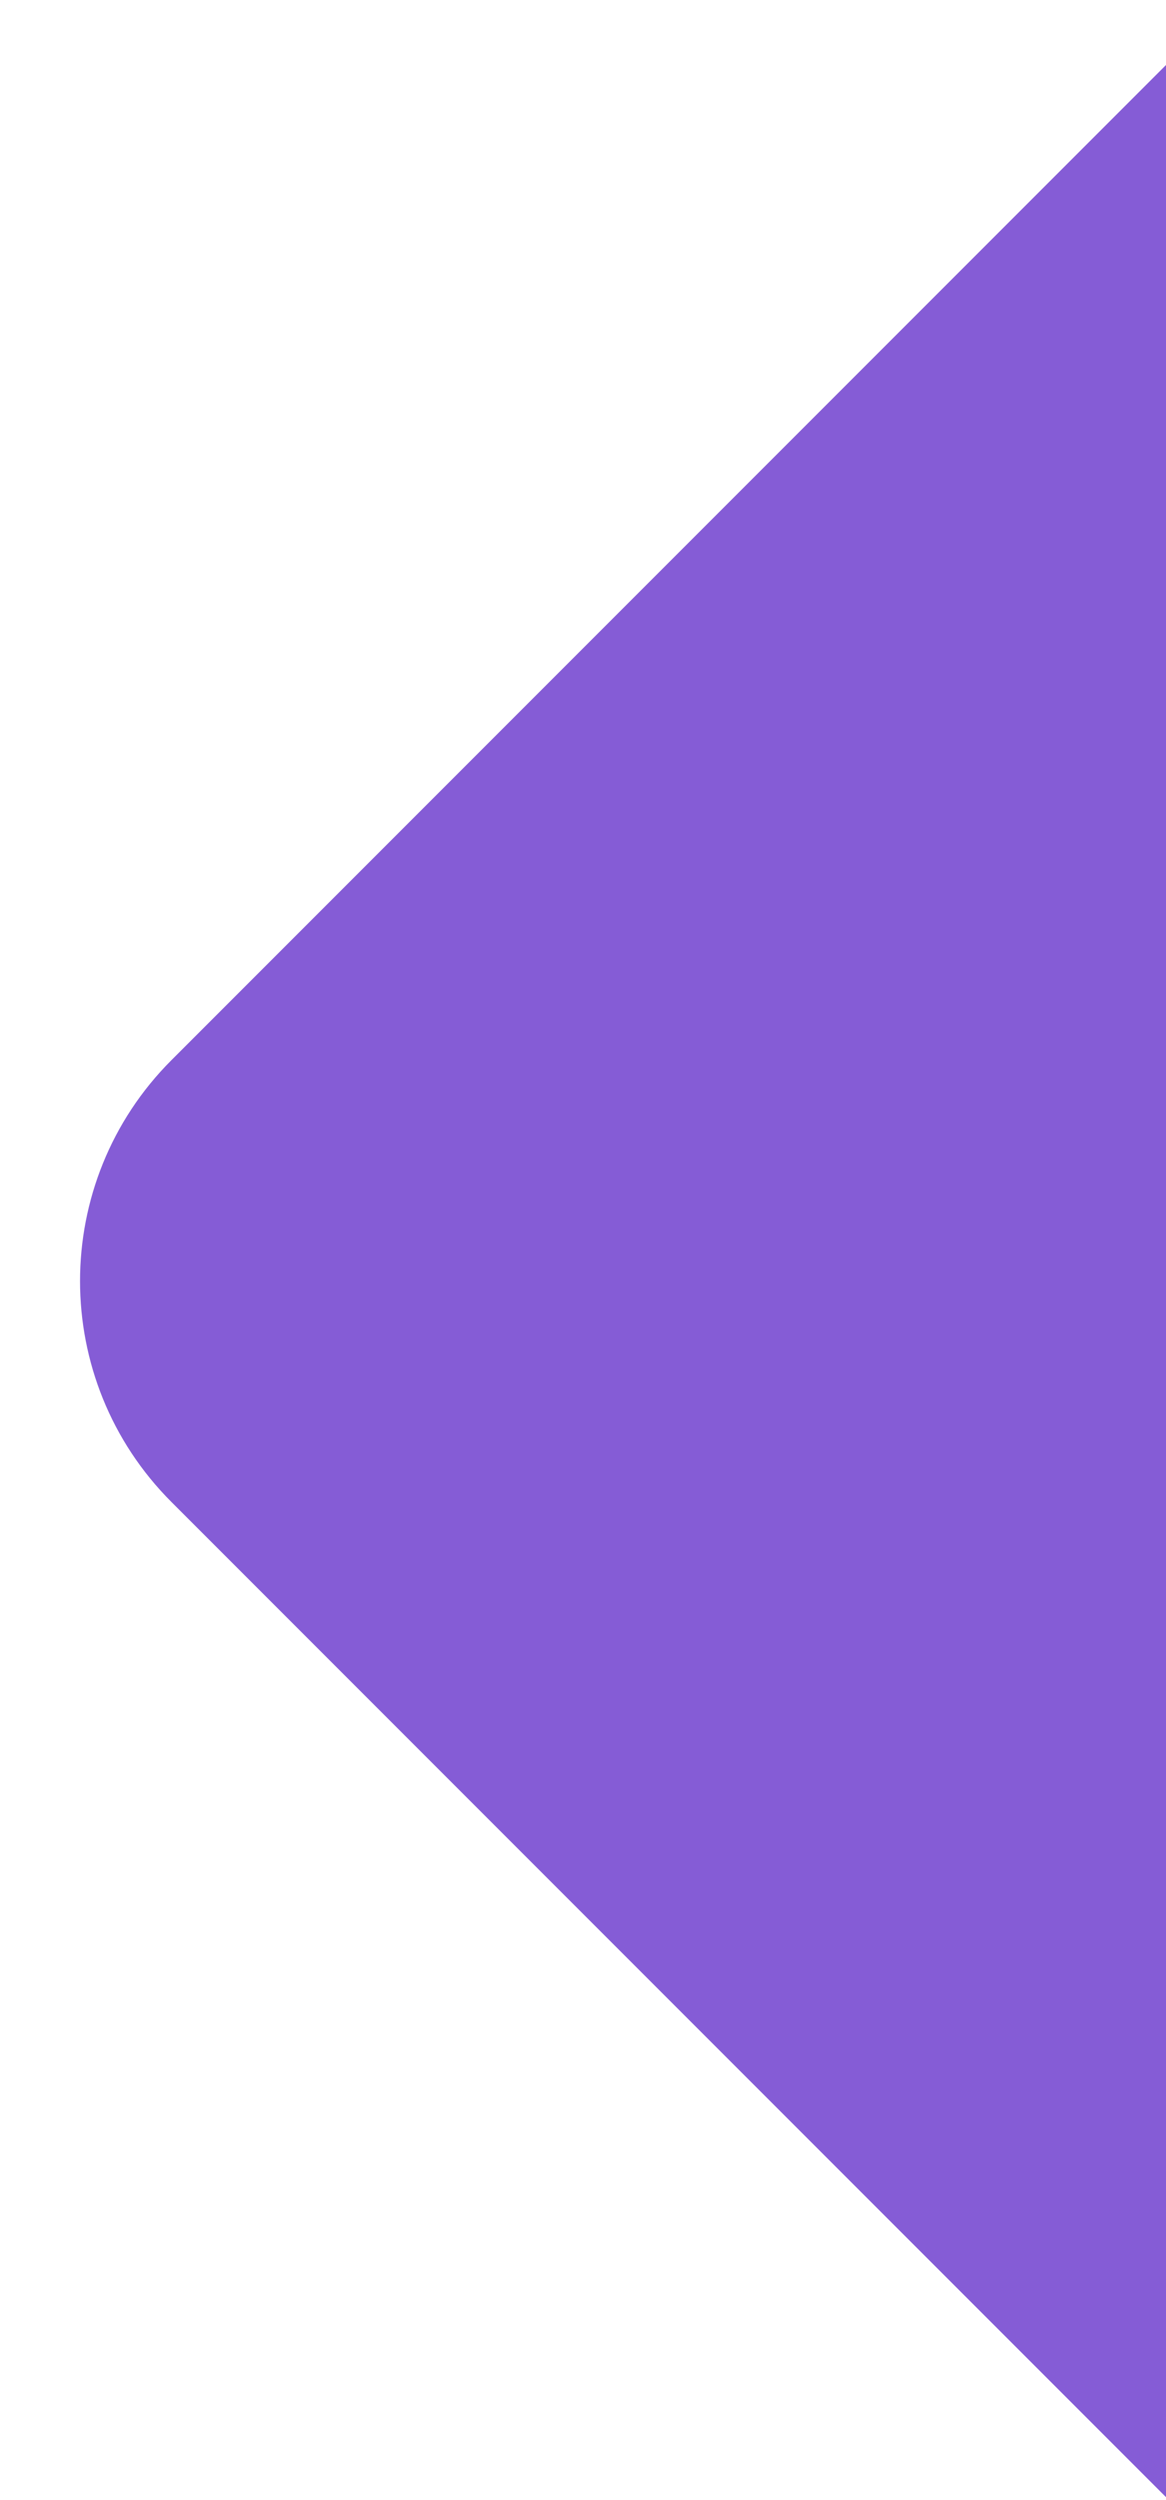 <svg width="14" height="30" viewBox="0 0 14 30" fill="#855CD6" xmlns="http://www.w3.org/2000/svg">
<path d="M14 0.78L14 29.965L2.059 18.024C0.595 16.56 0.595 14.185 2.059 12.721L14 0.78Z" fill="#855CD6"/>
</svg>
